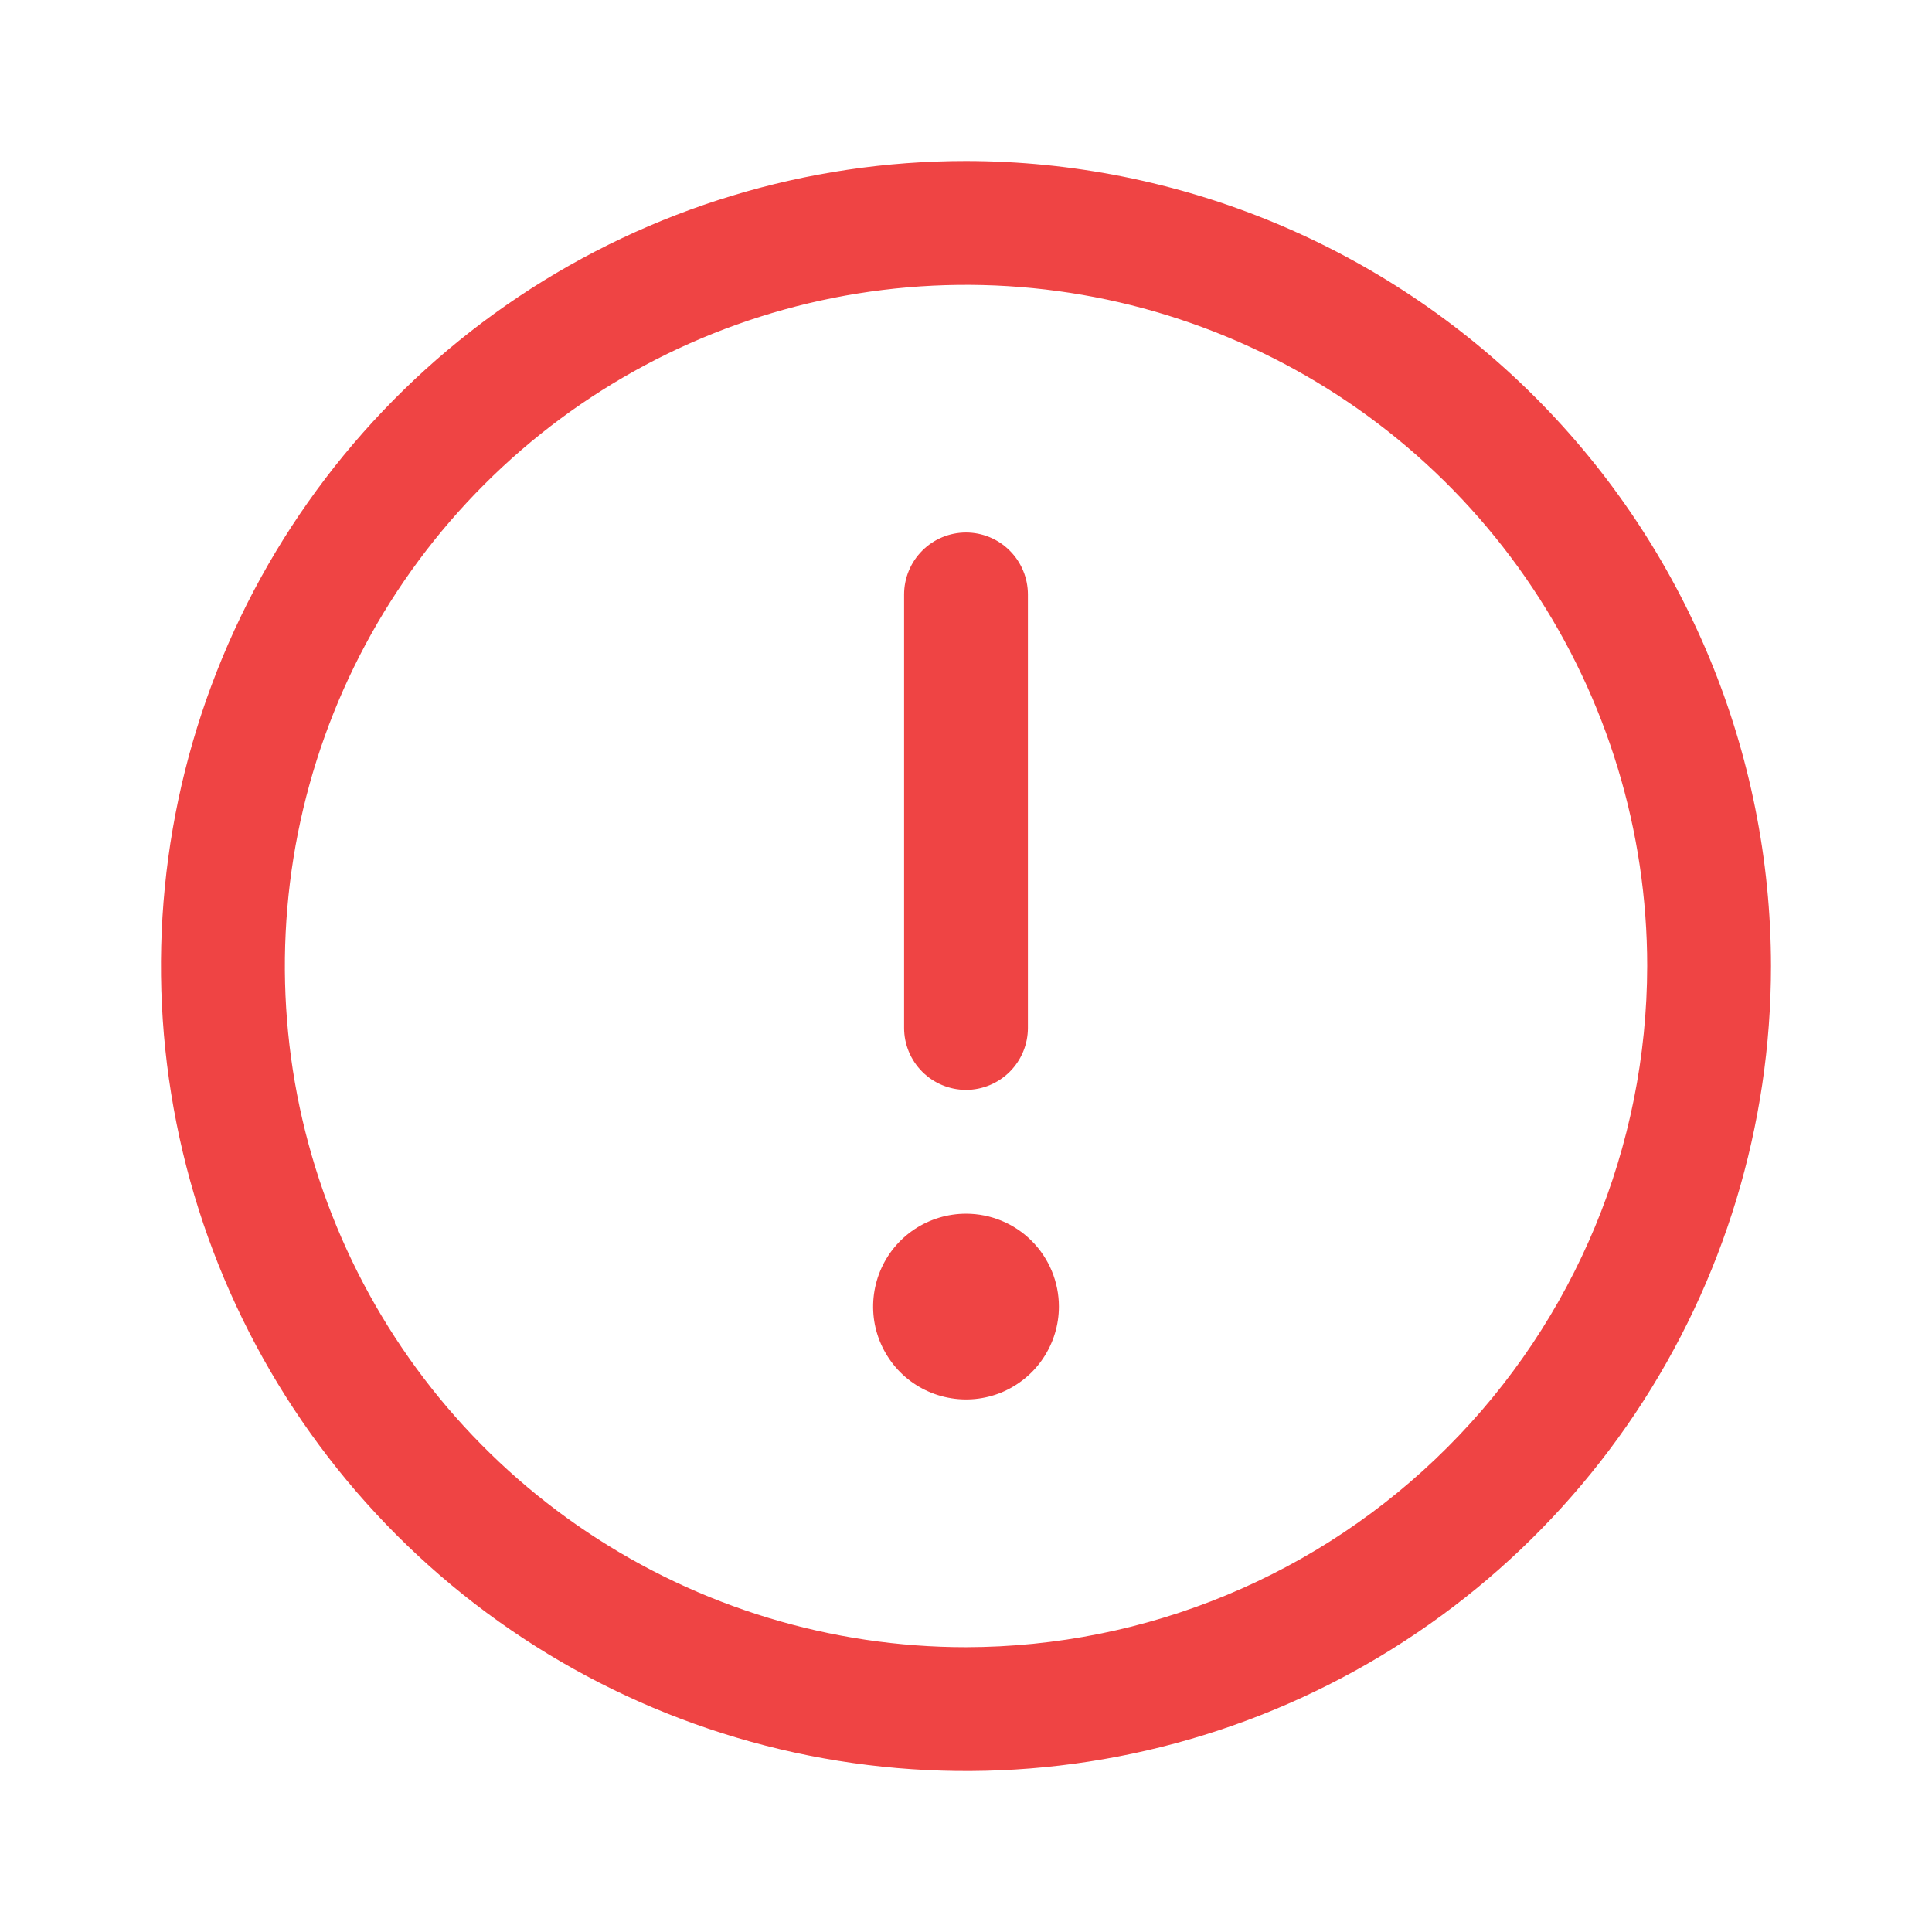 <svg width="24" height="24" viewBox="0 0 24 24" fill="none" xmlns="http://www.w3.org/2000/svg">
<path d="M12 2C10.022 2 8.089 2.586 6.444 3.685C4.8 4.784 3.518 6.346 2.761 8.173C2.004 10 1.806 12.011 2.192 13.951C2.578 15.891 3.53 17.672 4.929 19.071C6.327 20.47 8.109 21.422 10.049 21.808C11.989 22.194 14 21.996 15.827 21.239C17.654 20.482 19.216 19.2 20.315 17.556C21.413 15.911 22 13.978 22 12C21.997 9.349 20.943 6.807 19.068 4.932C17.193 3.057 14.651 2.003 12 2ZM12 20.462C10.326 20.462 8.691 19.965 7.299 19.035C5.908 18.106 4.823 16.784 4.183 15.238C3.542 13.692 3.375 11.991 3.701 10.349C4.028 8.708 4.833 7.2 6.017 6.017C7.2 4.833 8.708 4.028 10.349 3.701C11.991 3.375 13.692 3.542 15.238 4.183C16.784 4.823 18.106 5.908 19.035 7.299C19.965 8.691 20.462 10.326 20.462 12C20.459 14.243 19.567 16.394 17.98 17.98C16.394 19.567 14.243 20.459 12 20.462ZM11.231 12.769V7.385C11.231 7.181 11.312 6.985 11.456 6.841C11.6 6.696 11.796 6.615 12 6.615C12.204 6.615 12.4 6.696 12.544 6.841C12.688 6.985 12.769 7.181 12.769 7.385V12.769C12.769 12.973 12.688 13.169 12.544 13.313C12.4 13.457 12.204 13.539 12 13.539C11.796 13.539 11.6 13.457 11.456 13.313C11.312 13.169 11.231 12.973 11.231 12.769ZM13.154 16.231C13.154 16.459 13.086 16.682 12.959 16.872C12.833 17.062 12.652 17.209 12.442 17.297C12.231 17.384 11.999 17.407 11.775 17.362C11.551 17.318 11.345 17.208 11.184 17.047C11.023 16.885 10.913 16.68 10.868 16.456C10.824 16.232 10.847 16 10.934 15.789C11.021 15.578 11.169 15.398 11.359 15.271C11.549 15.145 11.772 15.077 12 15.077C12.306 15.077 12.6 15.198 12.816 15.415C13.032 15.631 13.154 15.925 13.154 16.231Z" fill="#EF4444"/>
</svg>
